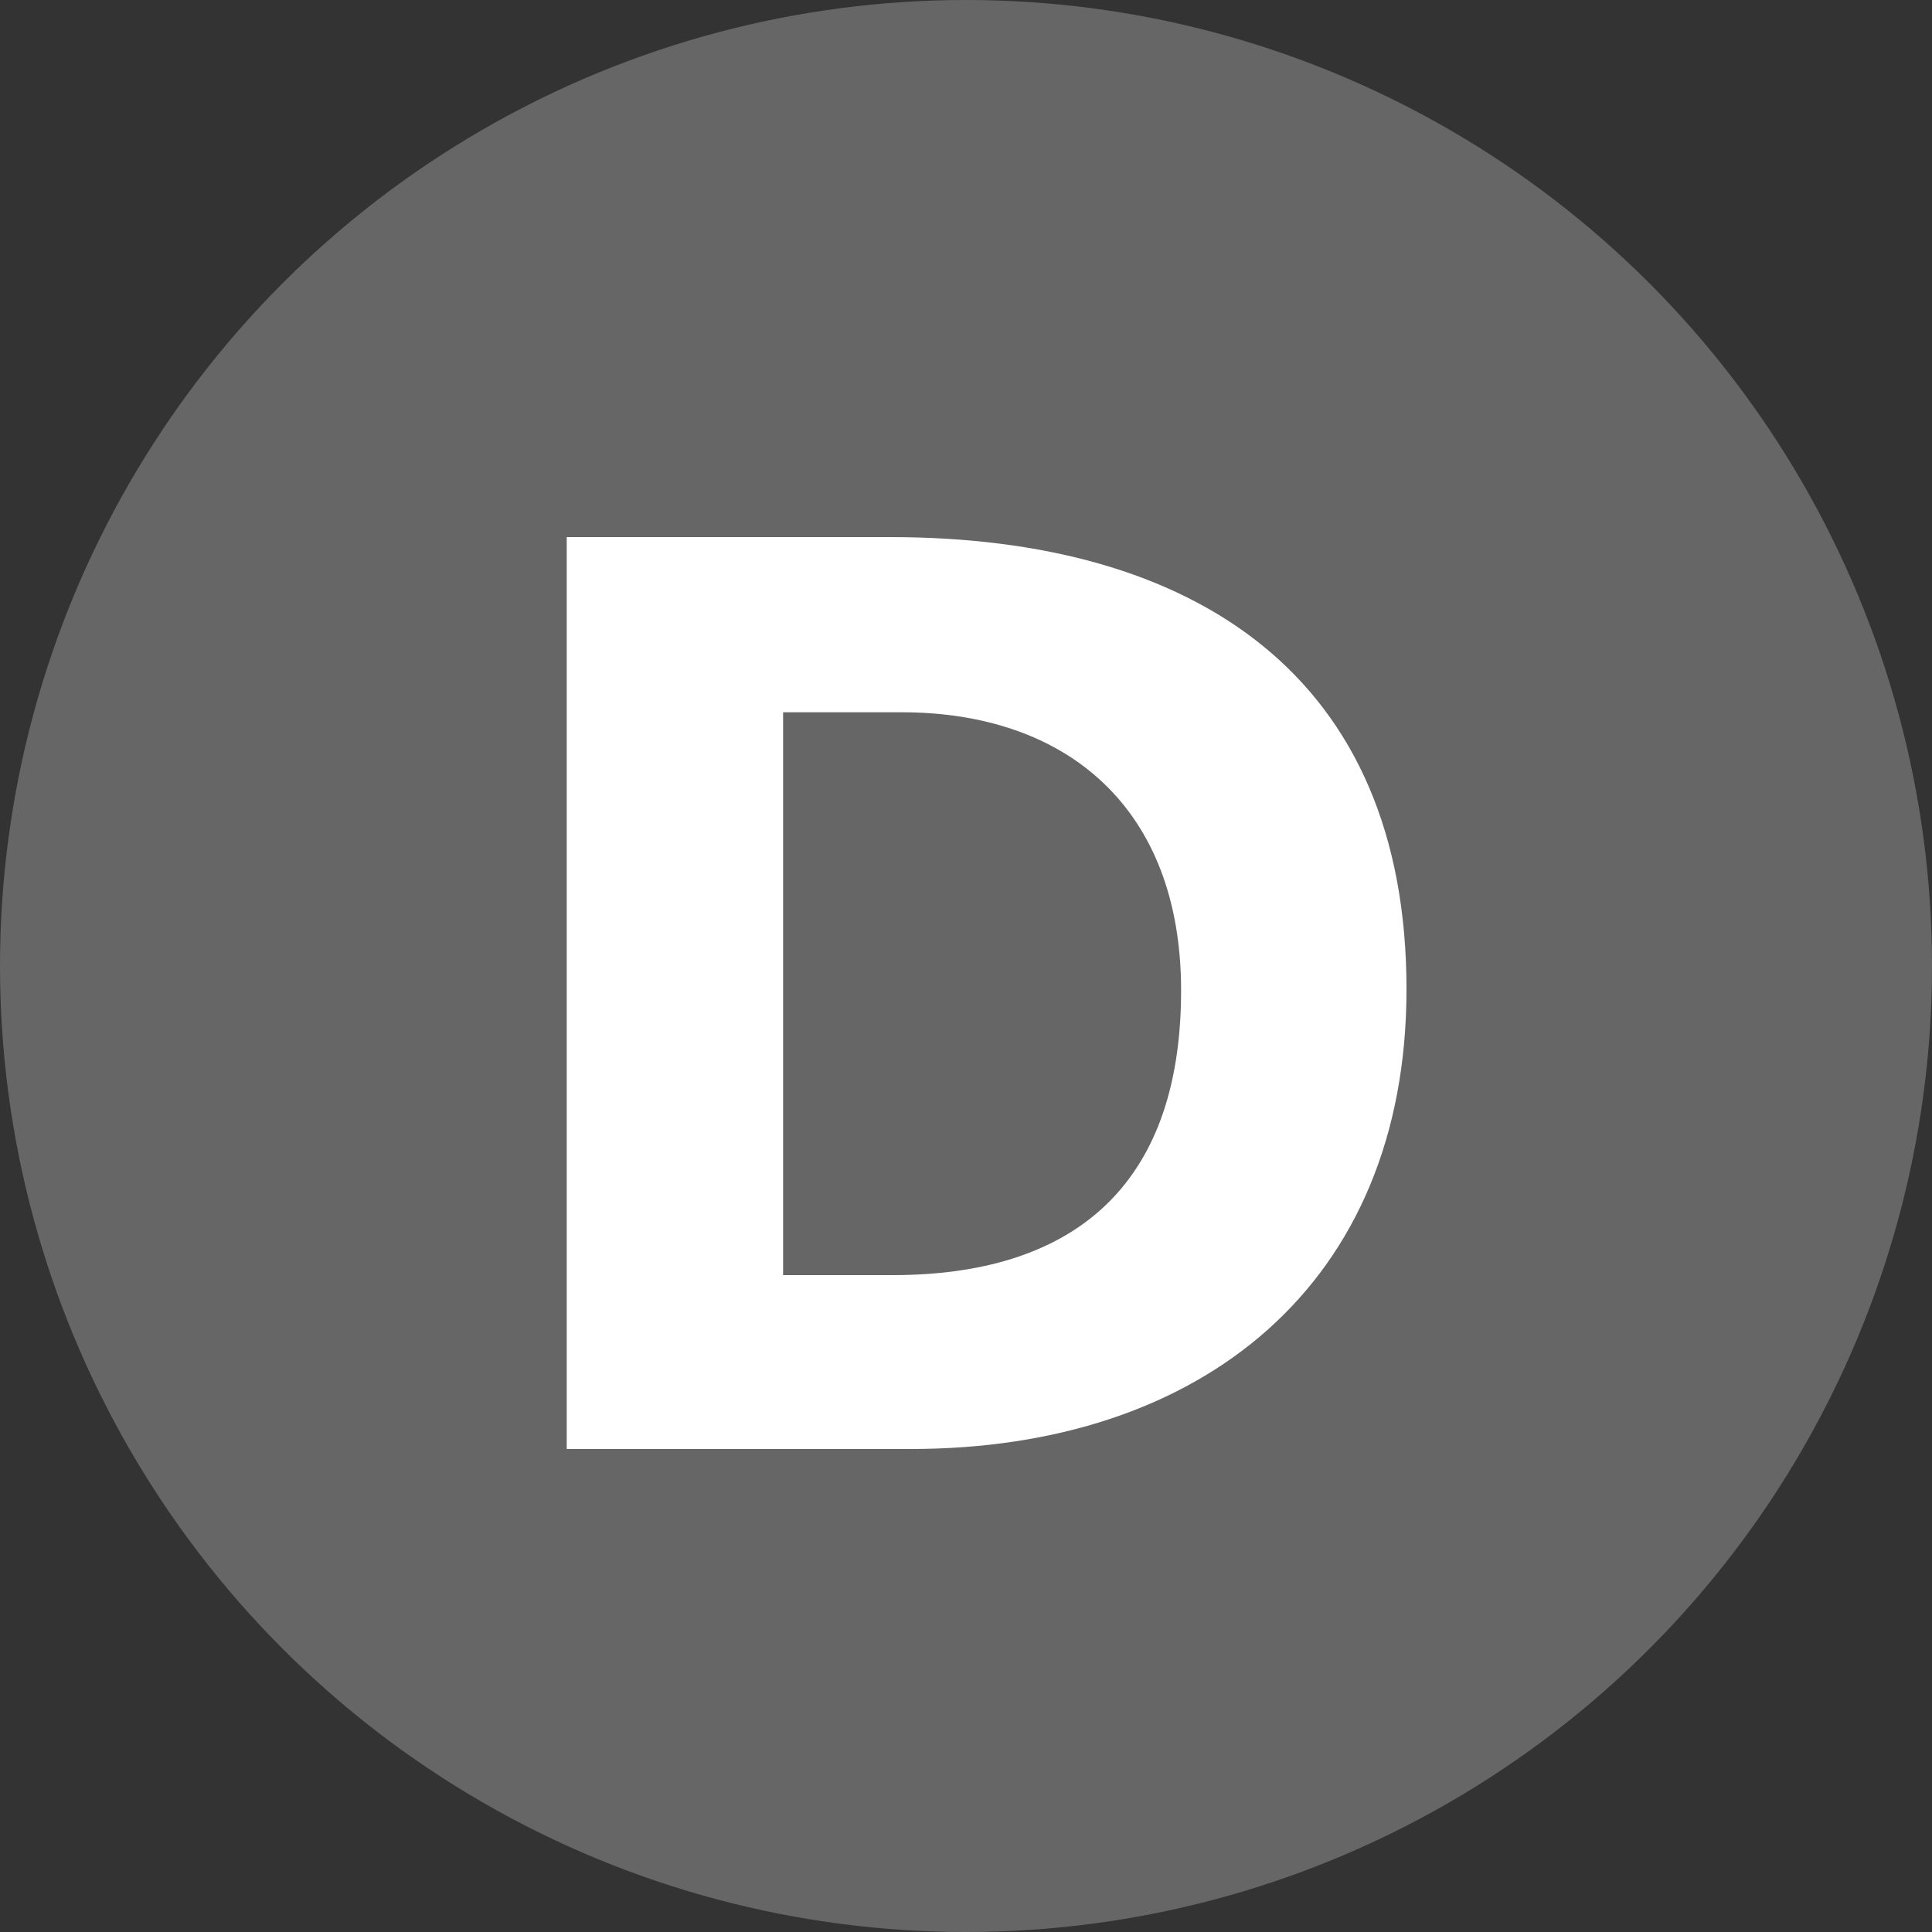 <?xml version="1.0" encoding="UTF-8"?>
<svg width="12px" height="12px" viewBox="0 0 12 12" version="1.1" xmlns="http://www.w3.org/2000/svg" xmlns:xlink="http://www.w3.org/1999/xlink">
    <rect x="0" y="0" width="12" height="12" fill="#333333" stroke="none"/>
    <!-- Generator: Sketch 60 (88103) - https://sketch.com -->
    <title>D grid</title>
    <desc>Created with Sketch.</desc>
    <g id="Final-" stroke="none" stroke-width="1" fill="none" fill-rule="evenodd">
        <g id="Additions" transform="translate(-208, -795)">
            <g id="D-grid" transform="translate(208, 795)">
                <circle id="Oval" fill="#666666" cx="6" cy="6" r="6"></circle>
                <path d="M5.656,9 C7.464,9 8.736,7.976 8.736,6.144 C8.736,4.2 7.424,3.336 5.528,3.336 L3.52,3.336 L3.52,9 L5.656,9 Z M5.544,7.92 L4.864,7.92 L4.864,4.424 L5.6,4.424 C6.624,4.424 7.336,5.016 7.336,6.152 C7.336,7.392 6.64,7.92 5.544,7.92 Z" id="D" fill="#FFFFFF" fill-rule="nonzero"></path>
            </g>
        </g>
    </g>
</svg>
